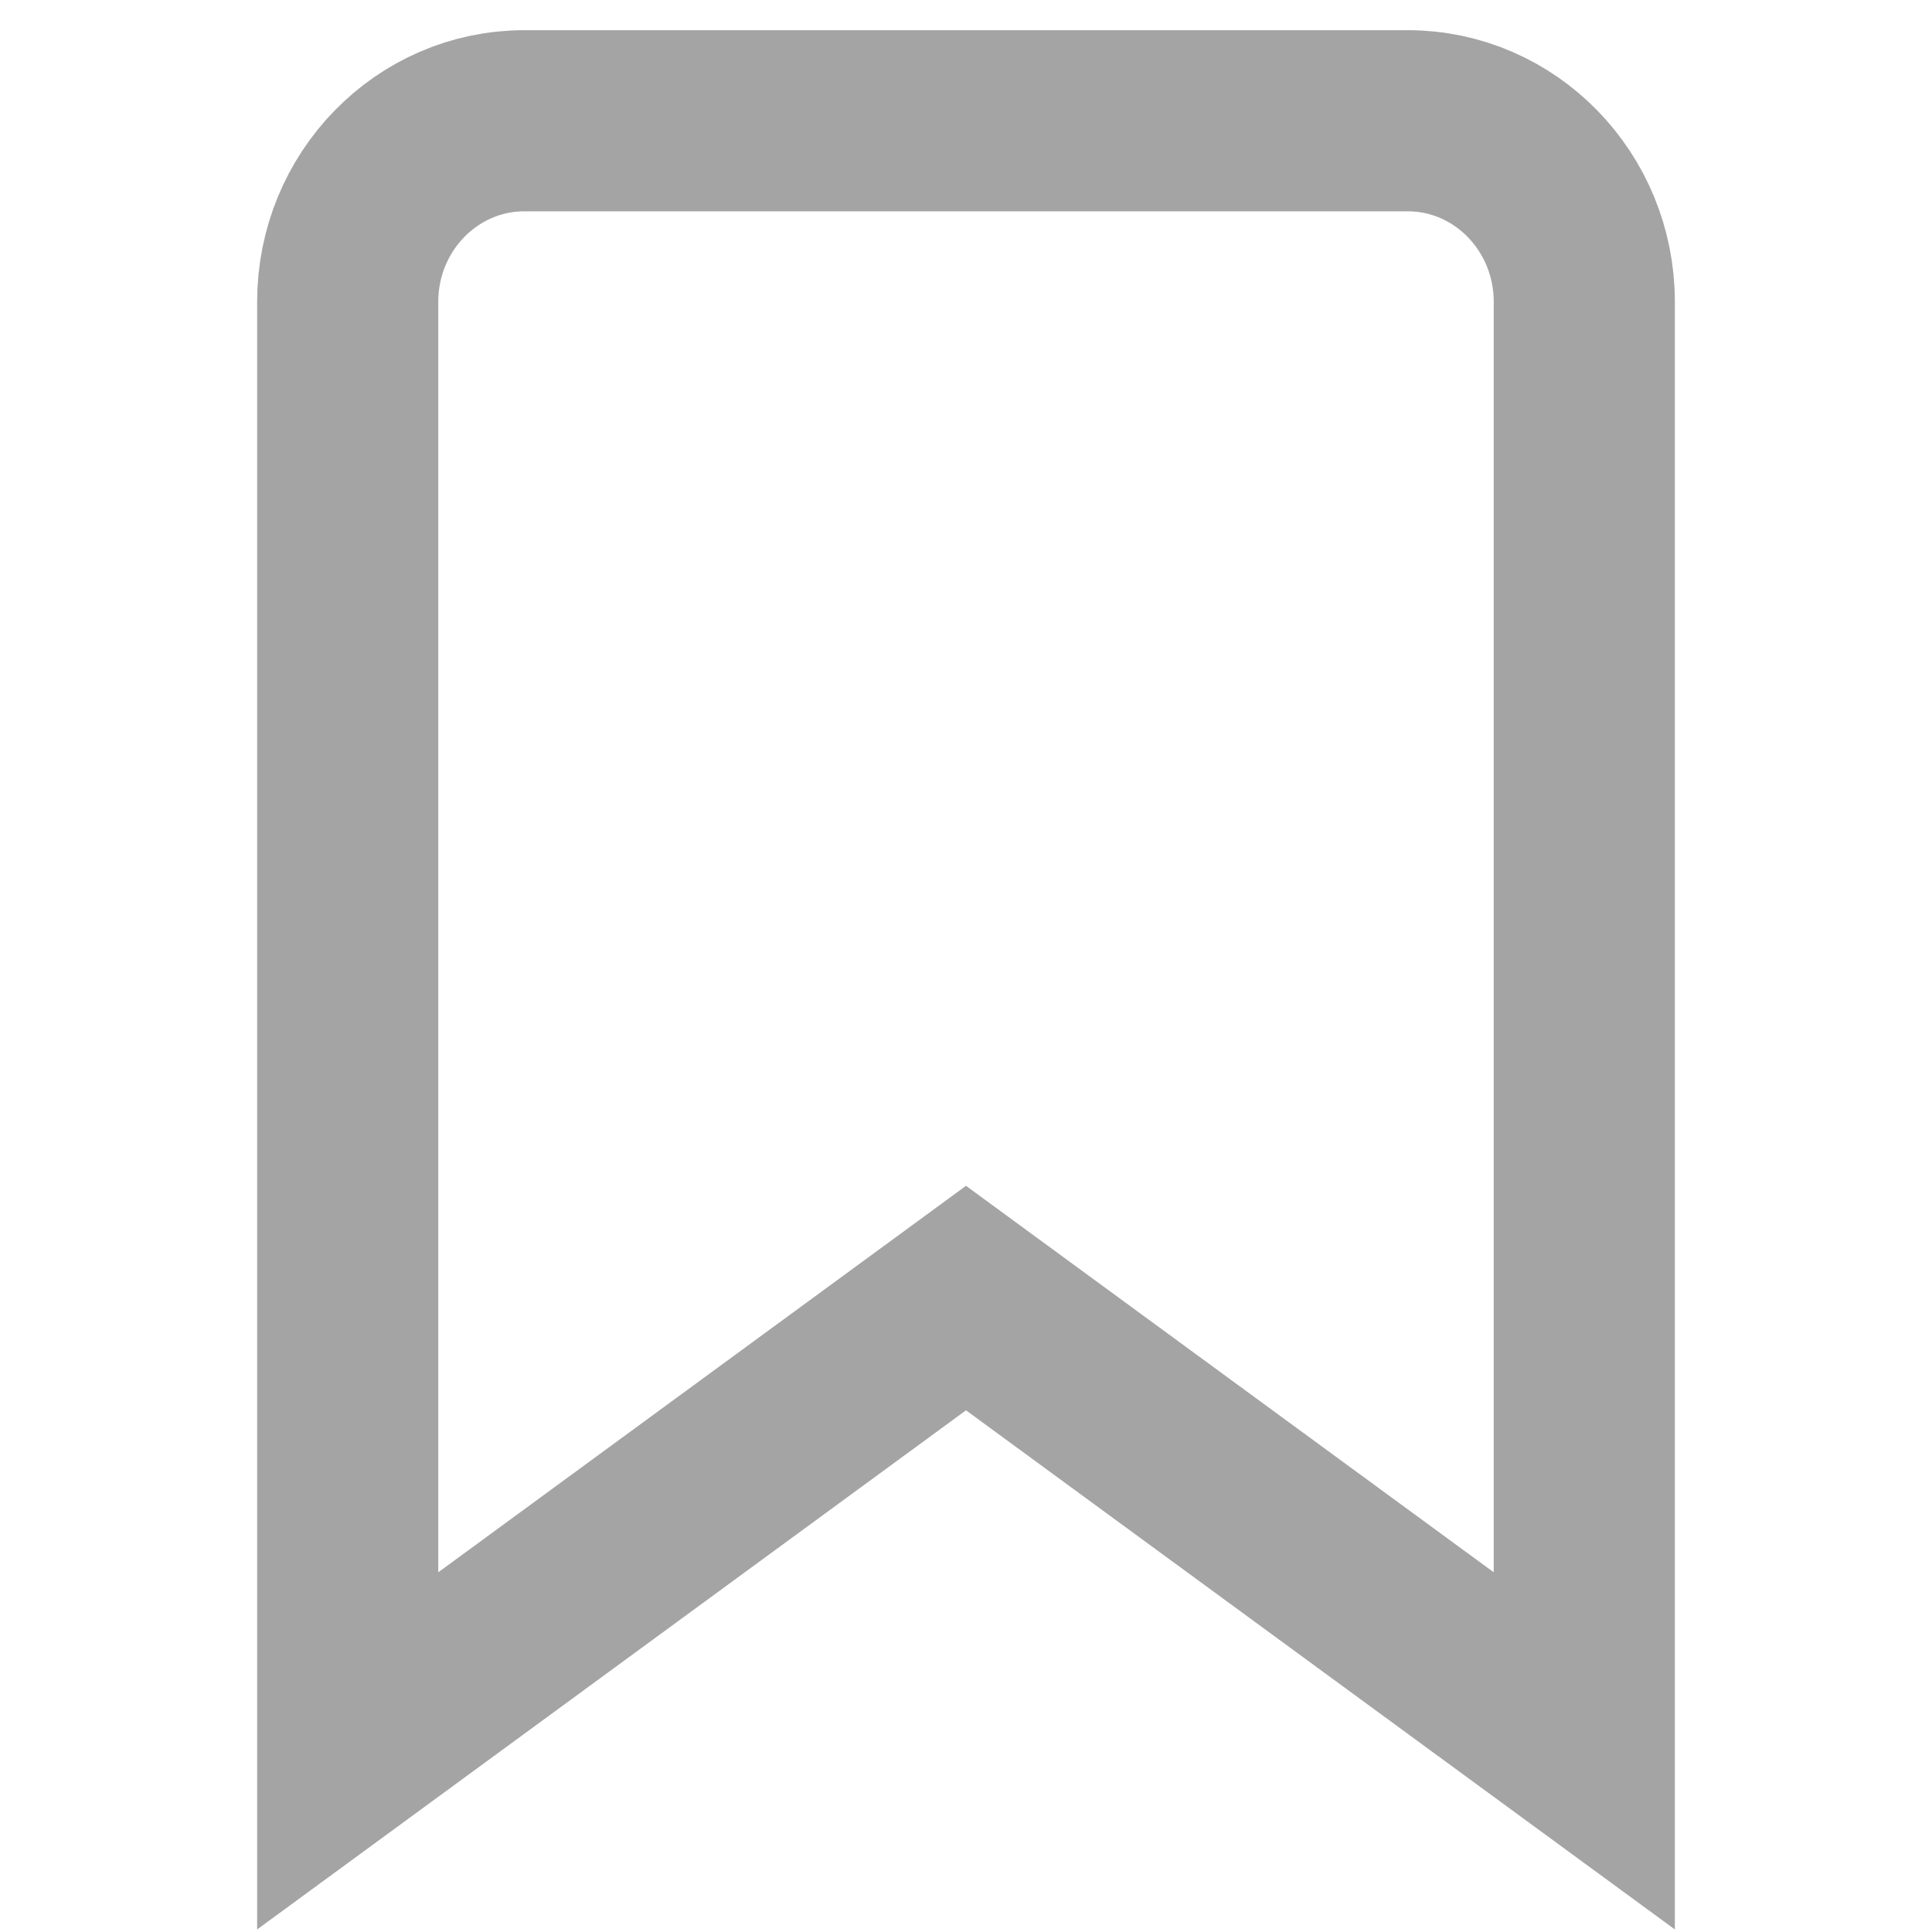 <?xml version="1.0" encoding="UTF-8"?>
<svg width="32px" height="32px" viewBox="0 0 32 32" version="1.1" xmlns="http://www.w3.org/2000/svg" xmlns:xlink="http://www.w3.org/1999/xlink">
    <!-- Generator: Sketch 53.2 (72643) - https://sketchapp.com -->
    <title>bookmark-off</title>
    <desc>Created with Sketch.</desc>
    <g id="bookmark-off" stroke="none" stroke-width="1" fill="none" fill-rule="evenodd">
        <path d="M26.241,29 L16,21.5 L5.759,29 L5.759,5 C5.759,3.343 7.069,2 8.685,2 L23.315,2 C24.931,2 26.241,3.343 26.241,5 L26.241,29 Z" id="Path" stroke="#A4A4A4" stroke-width="3"></path>
    </g>
</svg>